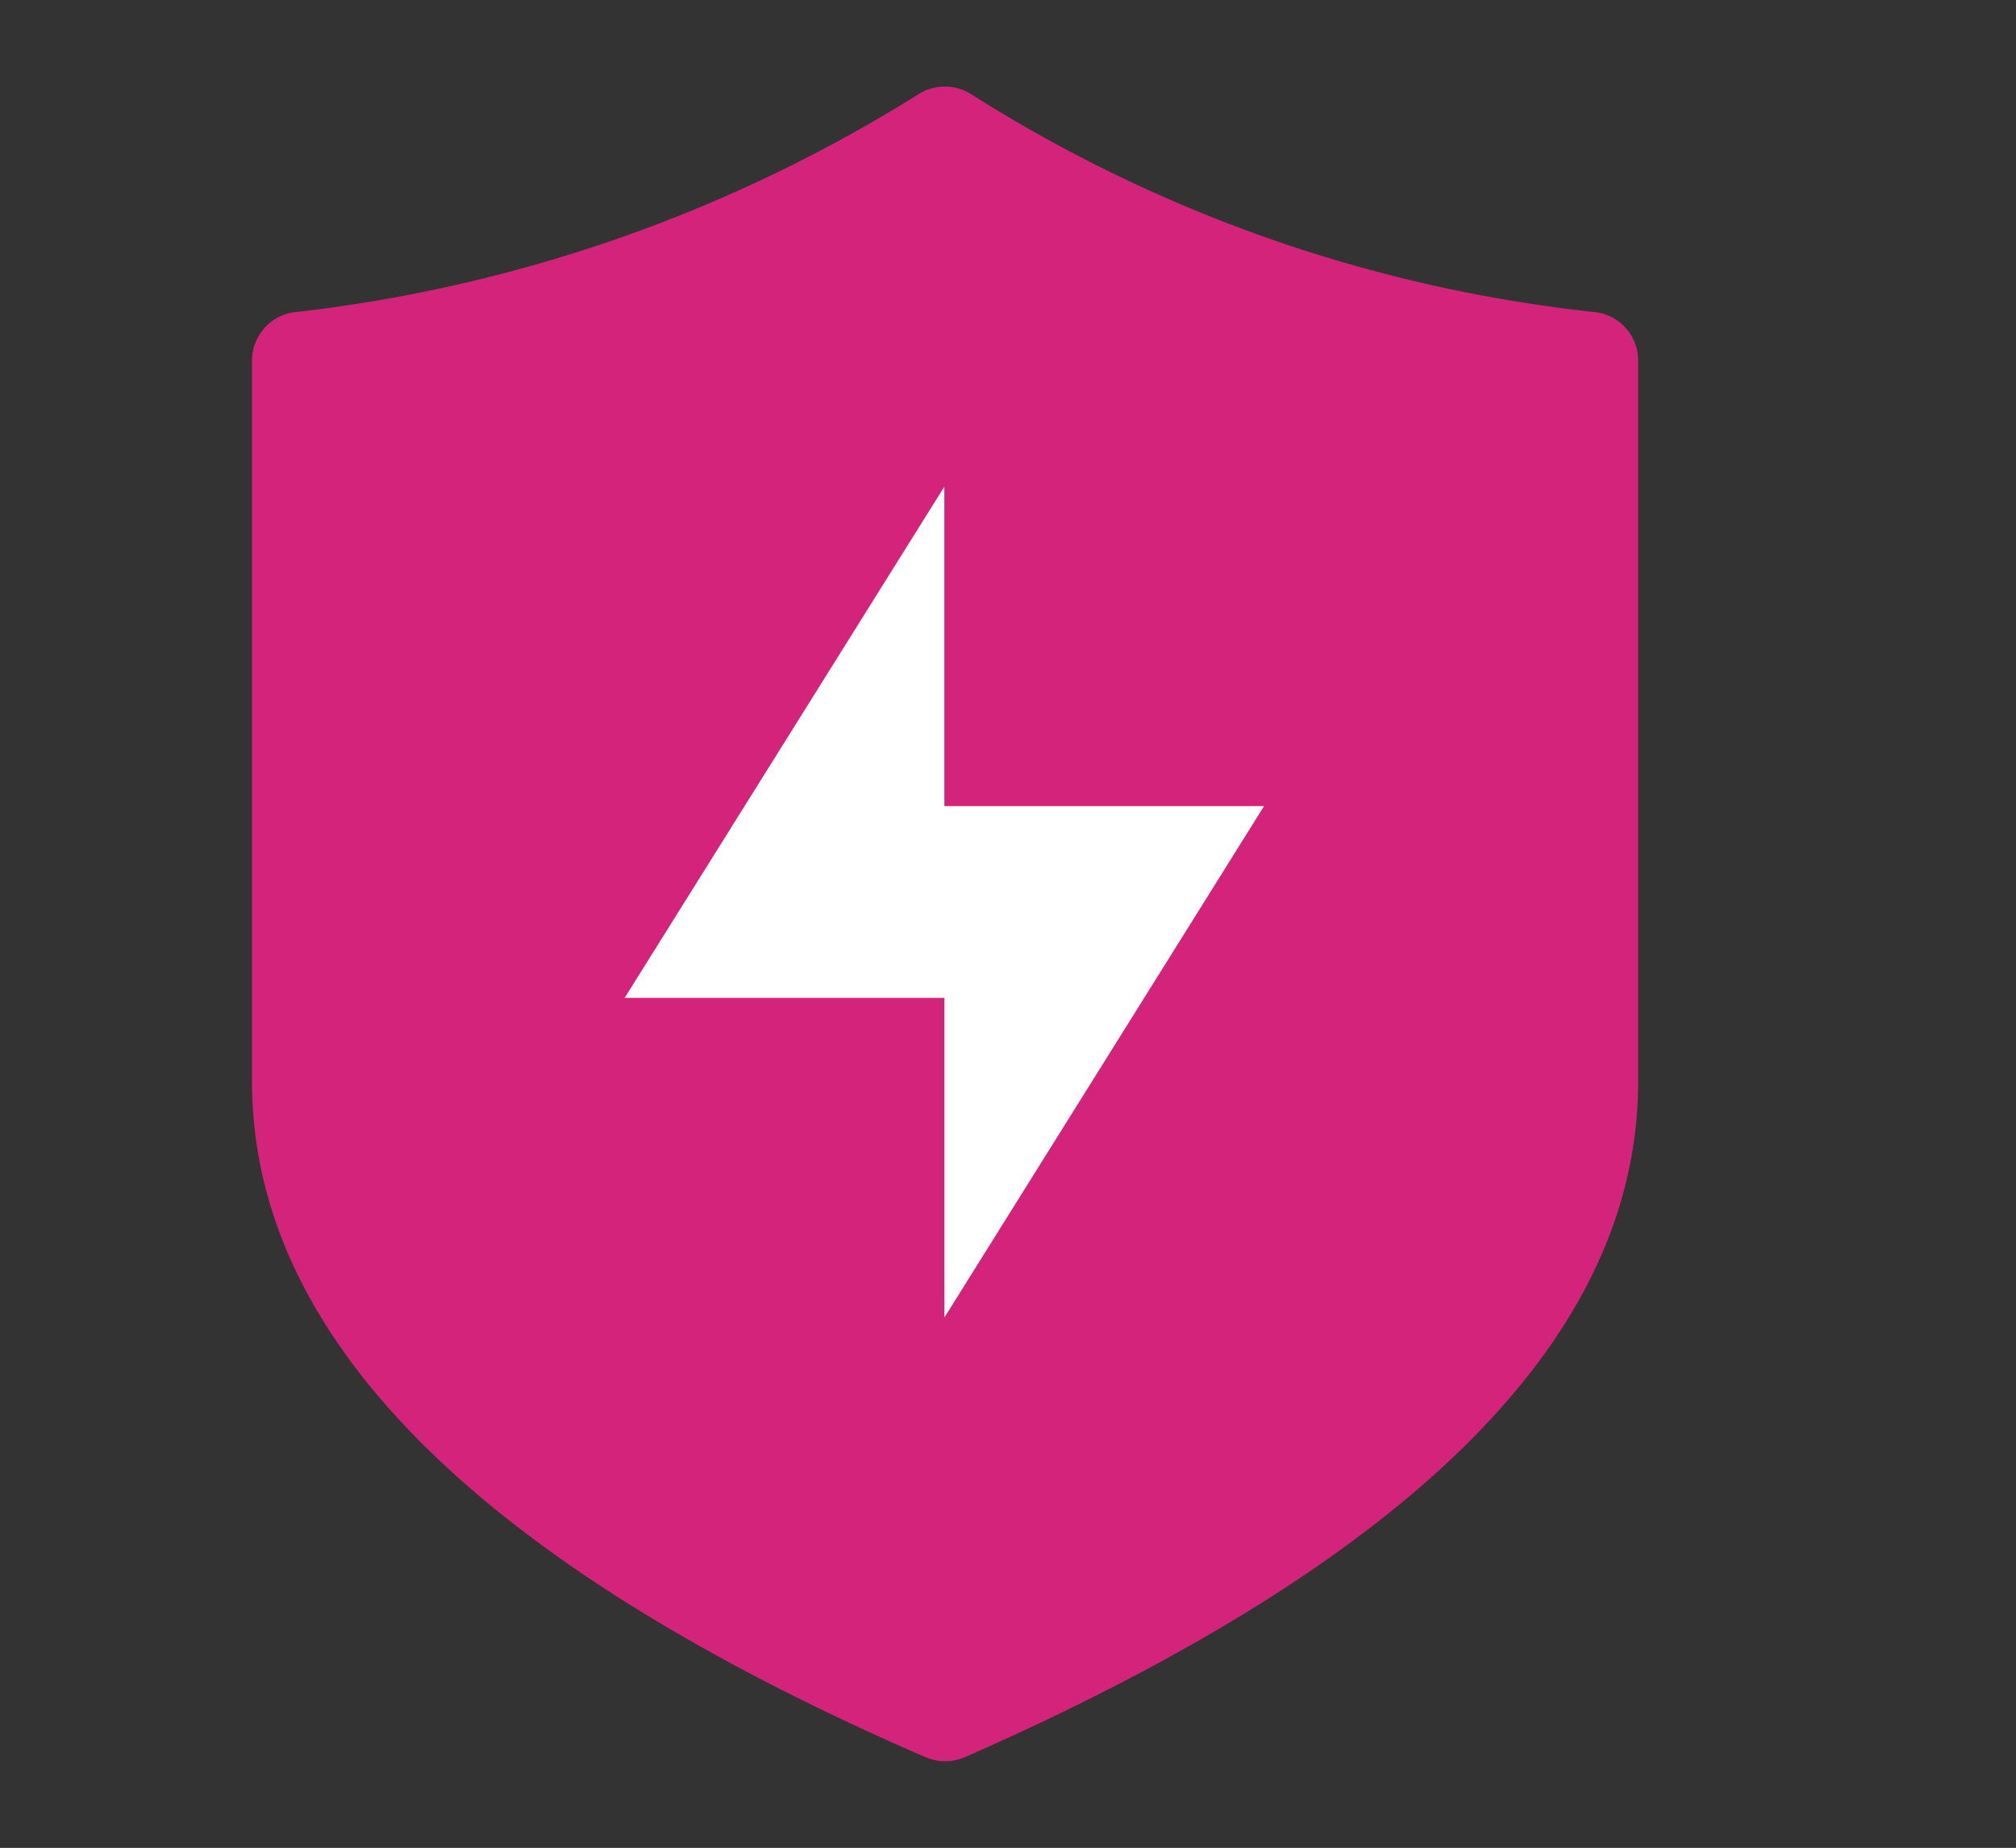 <?xml version="1.0" standalone="no"?><!DOCTYPE svg PUBLIC "-//W3C//DTD SVG 1.1//EN" "http://www.w3.org/Graphics/SVG/1.1/DTD/svg11.dtd"><svg t="1654484387574" class="icon" viewBox="0 0 1117 1024" version="1.1" xmlns="http://www.w3.org/2000/svg" p-id="4939" xmlns:xlink="http://www.w3.org/1999/xlink" width="139.625" height="128"><rect x="0" y="0" width="1117" height="1024" fill="#333333" stroke="none"/><defs><style type="text/css"></style></defs><path d="M11.636 0h1024v1024H11.636z" fill="#FFFFFF" fill-opacity="0" p-id="4940"></path><path d="M883.615 172.928h-0.085A805.376 805.376 0 0 1 538.228 52.267H538.143a27.307 27.307 0 0 0-29.013-0.213A825.259 825.259 0 0 1 163.956 172.928H163.7A27.051 27.051 0 0 0 139.636 199.765v399.531c0 142.464 126.507 267.435 373.035 374.4l0.427 0.128a27.093 27.093 0 0 0 21.205 0l0.384-0.128C781.172 865.408 907.636 741.675 907.636 599.296V199.765a26.965 26.965 0 0 0-24.021-26.837" fill="#d4237a" p-id="4941" data-spm-anchor-id="a313x.7781069.0.i4" class="selected"></path><path d="M700.362 446.72H523.252V269.653L346.1 552.96h177.152v177.152z" fill="#FFFFFF" p-id="4942"></path></svg>